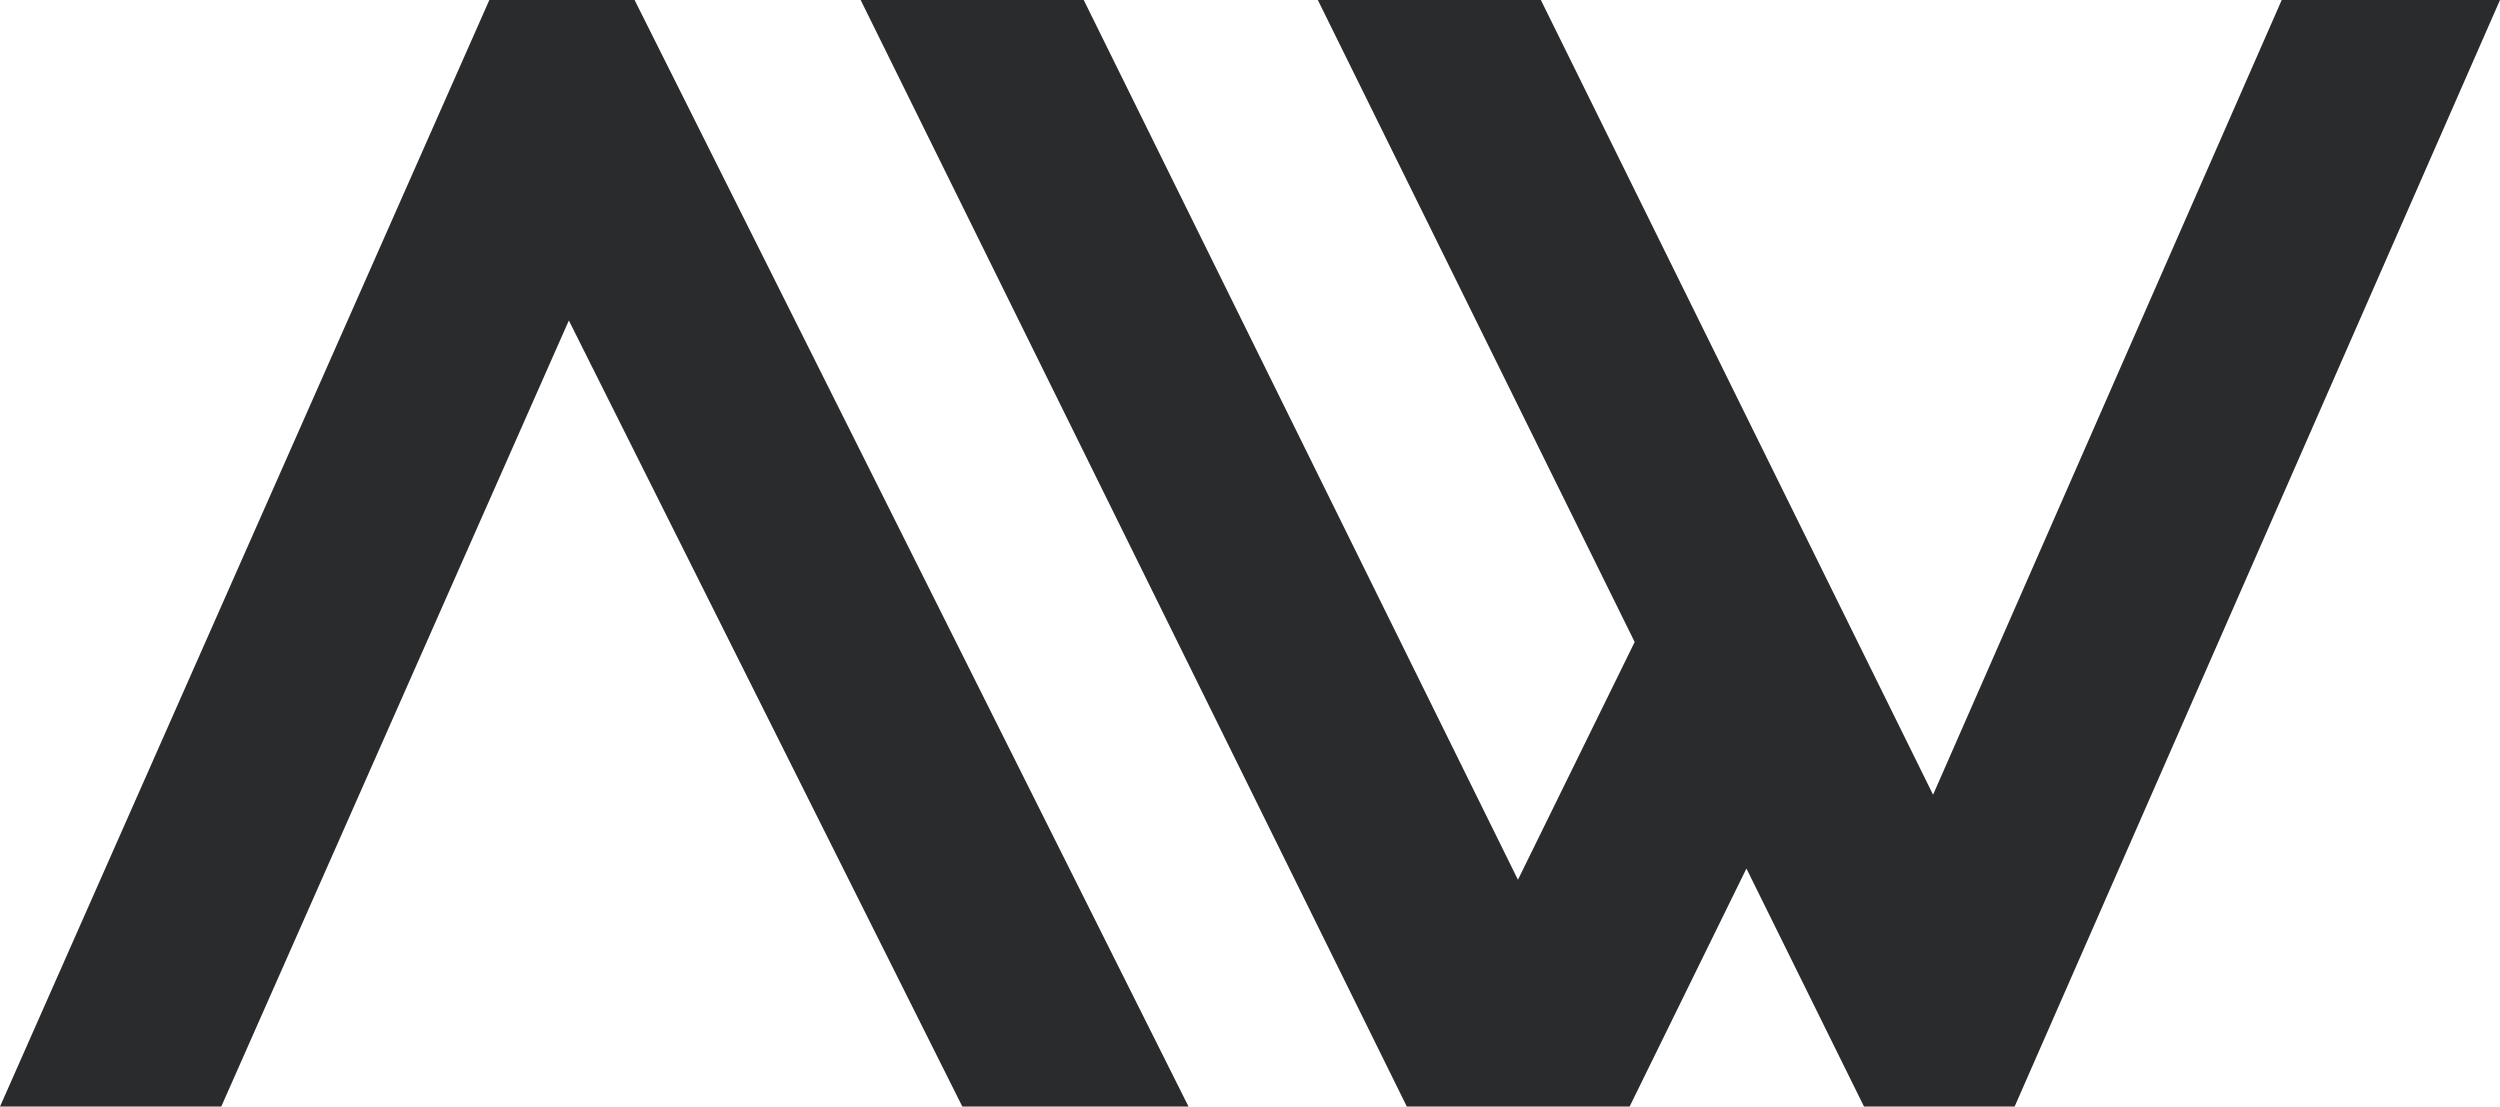<?xml version="1.0" encoding="UTF-8"?>
<svg width="61px" height="27px" viewBox="0 0 61 27" version="1.1" xmlns="http://www.w3.org/2000/svg" xmlns:xlink="http://www.w3.org/1999/xlink">
    <!-- Generator: Sketch 51.3 (57544) - http://www.bohemiancoding.com/sketch -->
    <title>Group 7</title>
    <desc>Created with Sketch.</desc>
    <defs></defs>
    <g id="Symbols" stroke="none" stroke-width="1" fill="none" fill-rule="evenodd">
        <g id="HEADER" fill="#2A2B2D">
            <g id="Group-7">
                <g>
                    <polygon id="Fill-1" points="55.674 0 47.167 19.391 37.597 0 32.155 0 39.886 15.665 37.038 21.466 26.443 0 21 0 34.323 26.993 34.32 27 34.327 27 39.761 27 39.77 27 39.766 26.993 42.613 21.192 45.482 27 49.157 27 61 0"></polygon>
                    <polygon id="Fill-2" points="11.94 0 0 27 5.399 27 13.88 7.82 23.481 27 29 27 15.484 0"></polygon>
                </g>
            </g>
        </g>
    </g>
</svg>
